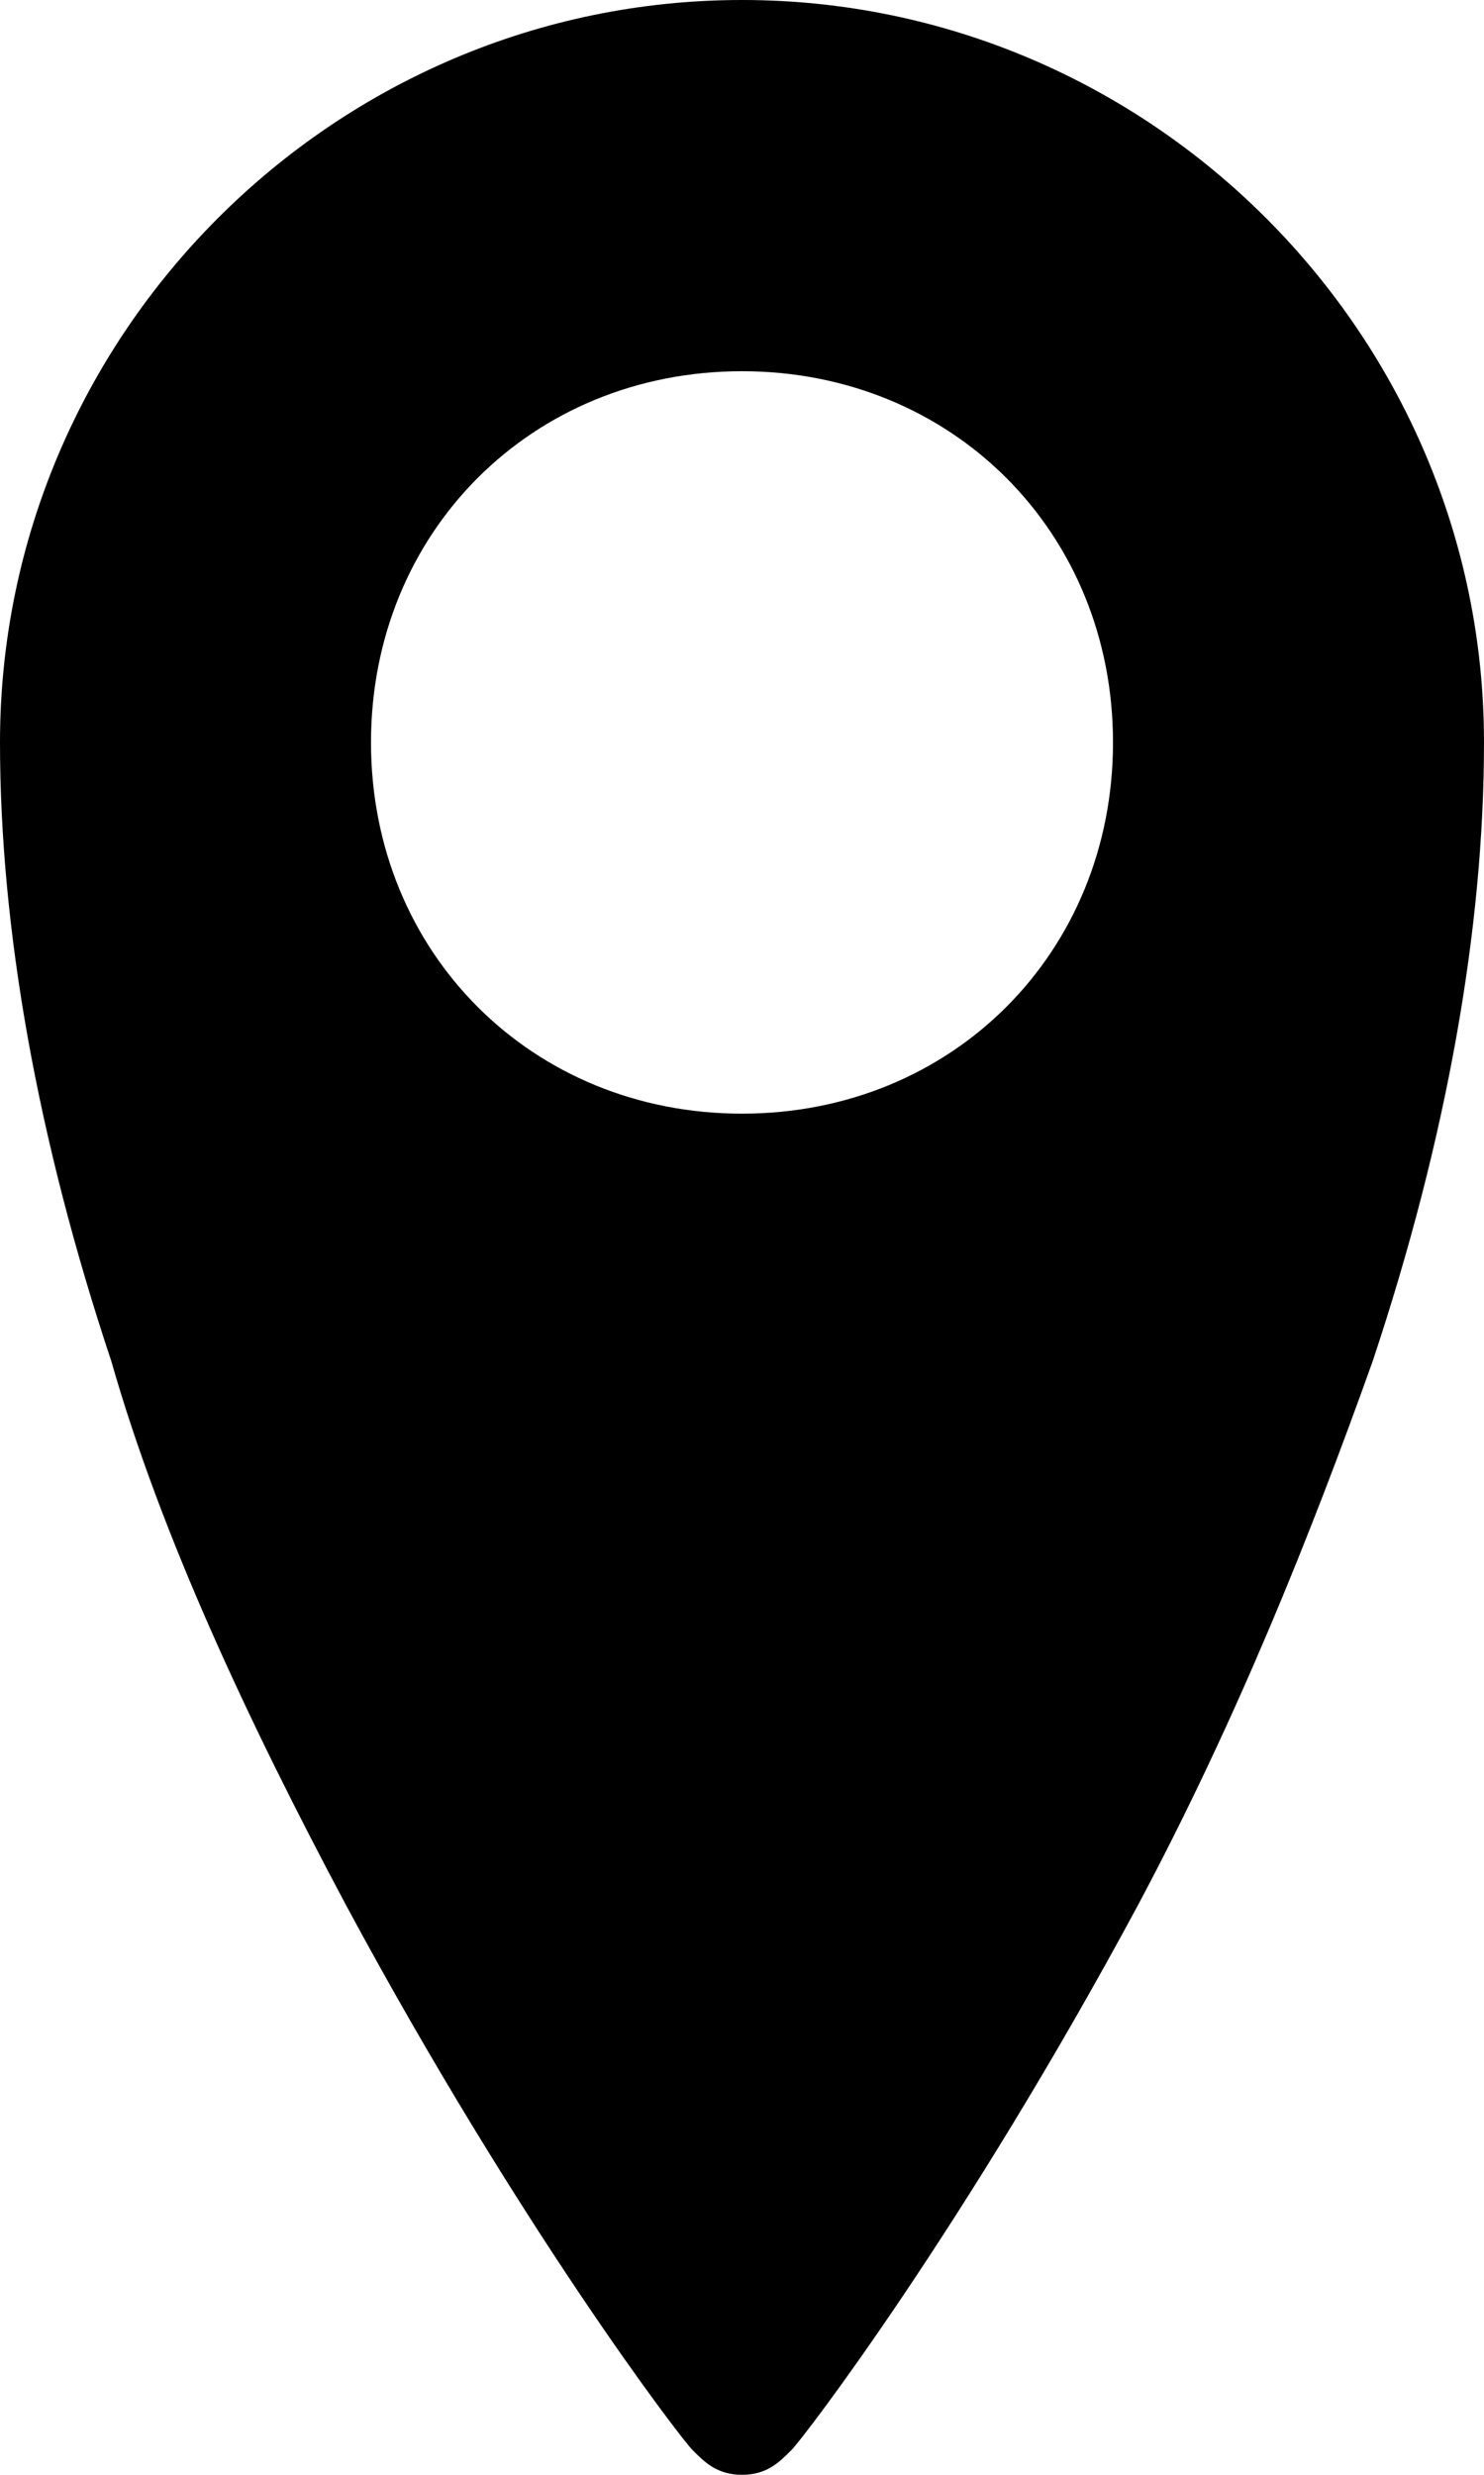 <?xml version="1.0" encoding="utf-8"?>
<!-- Generator: Adobe Illustrator 21.1.0, SVG Export Plug-In . SVG Version: 6.00 Build 0)  -->
<svg version="1.1" id="Layer_1" xmlns="http://www.w3.org/2000/svg" xmlns:xlink="http://www.w3.org/1999/xlink" x="0px" y="0px"
	 viewBox="0 0 12 20" style="enable-background:new 0 0 12 20;" xml:space="preserve">
<g transform="translate(0 1080)">
	<path d="M6-1080c-3.3,0-6,2.7-6,6c0,1.5,0.3,3.2,0.9,5c0.4,1.4,1.1,2.9,1.9,4.4c1.4,2.6,2.7,4.3,2.8,4.4c0.1,0.1,0.2,0.2,0.4,0.2
		s0.3-0.1,0.4-0.2c0.1-0.1,1.4-1.8,2.8-4.4c0.8-1.5,1.4-3,1.9-4.4c0.6-1.8,0.9-3.5,0.9-5C12-1077.3,9.3-1080,6-1080z M6-1071
		c-1.7,0-3-1.3-3-3s1.3-3,3-3s3,1.3,3,3S7.7-1071,6-1071z"/>
</g>
</svg>
